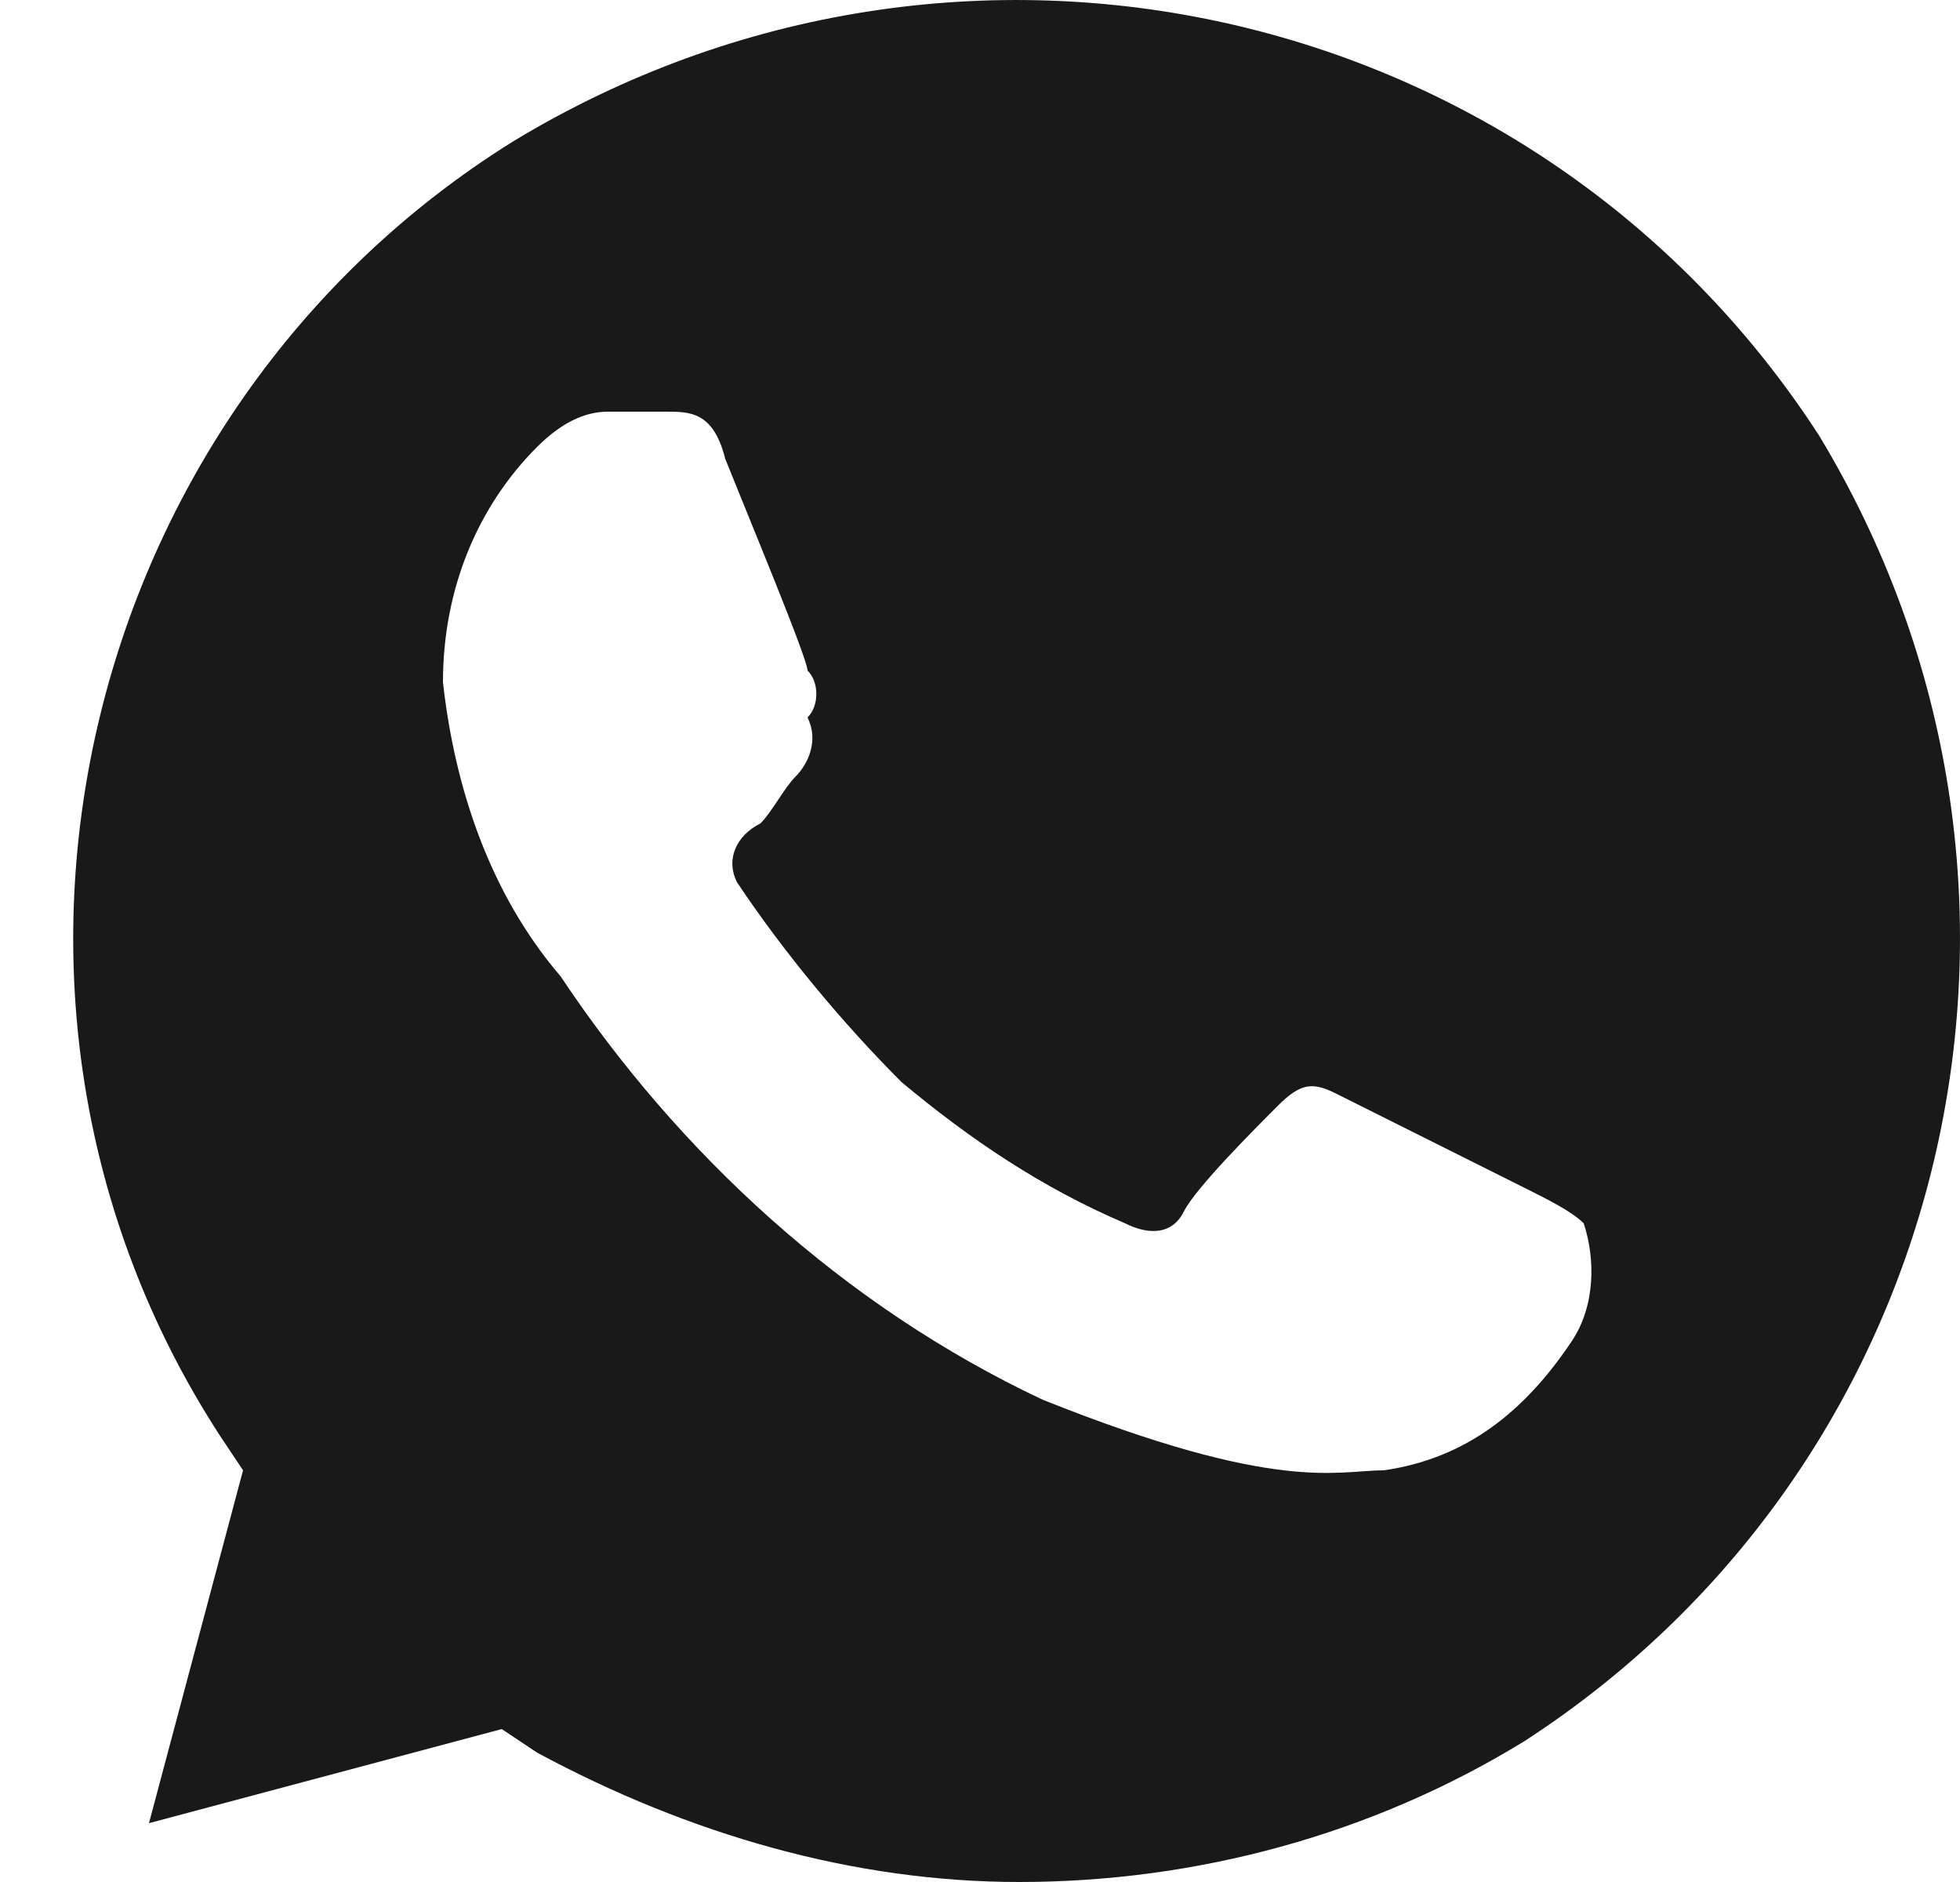 <svg width="25" height="24" viewBox="0 0 25 24" fill="none" xmlns="http://www.w3.org/2000/svg">
<path d="M23.2 5.55C19.6 -0 12.25 -1.65 6.55 1.8C1 5.25 -0.8 12.75 2.8 18.3L3.1 18.75L1.9 23.25L6.4 22.05L6.85 22.35C8.8 23.4 10.9 24 13 24C15.25 24 17.5 23.4 19.45 22.2C25 18.6 26.65 11.25 23.2 5.55V5.55ZM20.05 17.1C19.45 18 18.7 18.6 17.65 18.75C17.05 18.75 16.3 19.05 13.3 17.85C10.75 16.65 8.65 14.7 7.15 12.45C6.25 11.4 5.8 10.05 5.65 8.7C5.65 7.5 6.1 6.45 6.85 5.7C7.15 5.4 7.45 5.25 7.75 5.25H8.5C8.8 5.25 9.1 5.25 9.25 5.85C9.55 6.6 10.3 8.4 10.3 8.55C10.45 8.7 10.45 9 10.3 9.15C10.45 9.45 10.3 9.75 10.15 9.9C10 10.05 9.85 10.35 9.7 10.5C9.4 10.65 9.25 10.95 9.4 11.25C10 12.15 10.75 13.05 11.5 13.8C12.4 14.55 13.3 15.15 14.35 15.6C14.65 15.75 14.95 15.75 15.1 15.45C15.25 15.15 16 14.4 16.3 14.1C16.6 13.8 16.75 13.8 17.05 13.95L19.45 15.15C19.75 15.3 20.05 15.45 20.2 15.6C20.35 16.05 20.35 16.65 20.05 17.1V17.1Z" fill="#191919"/>
</svg>
